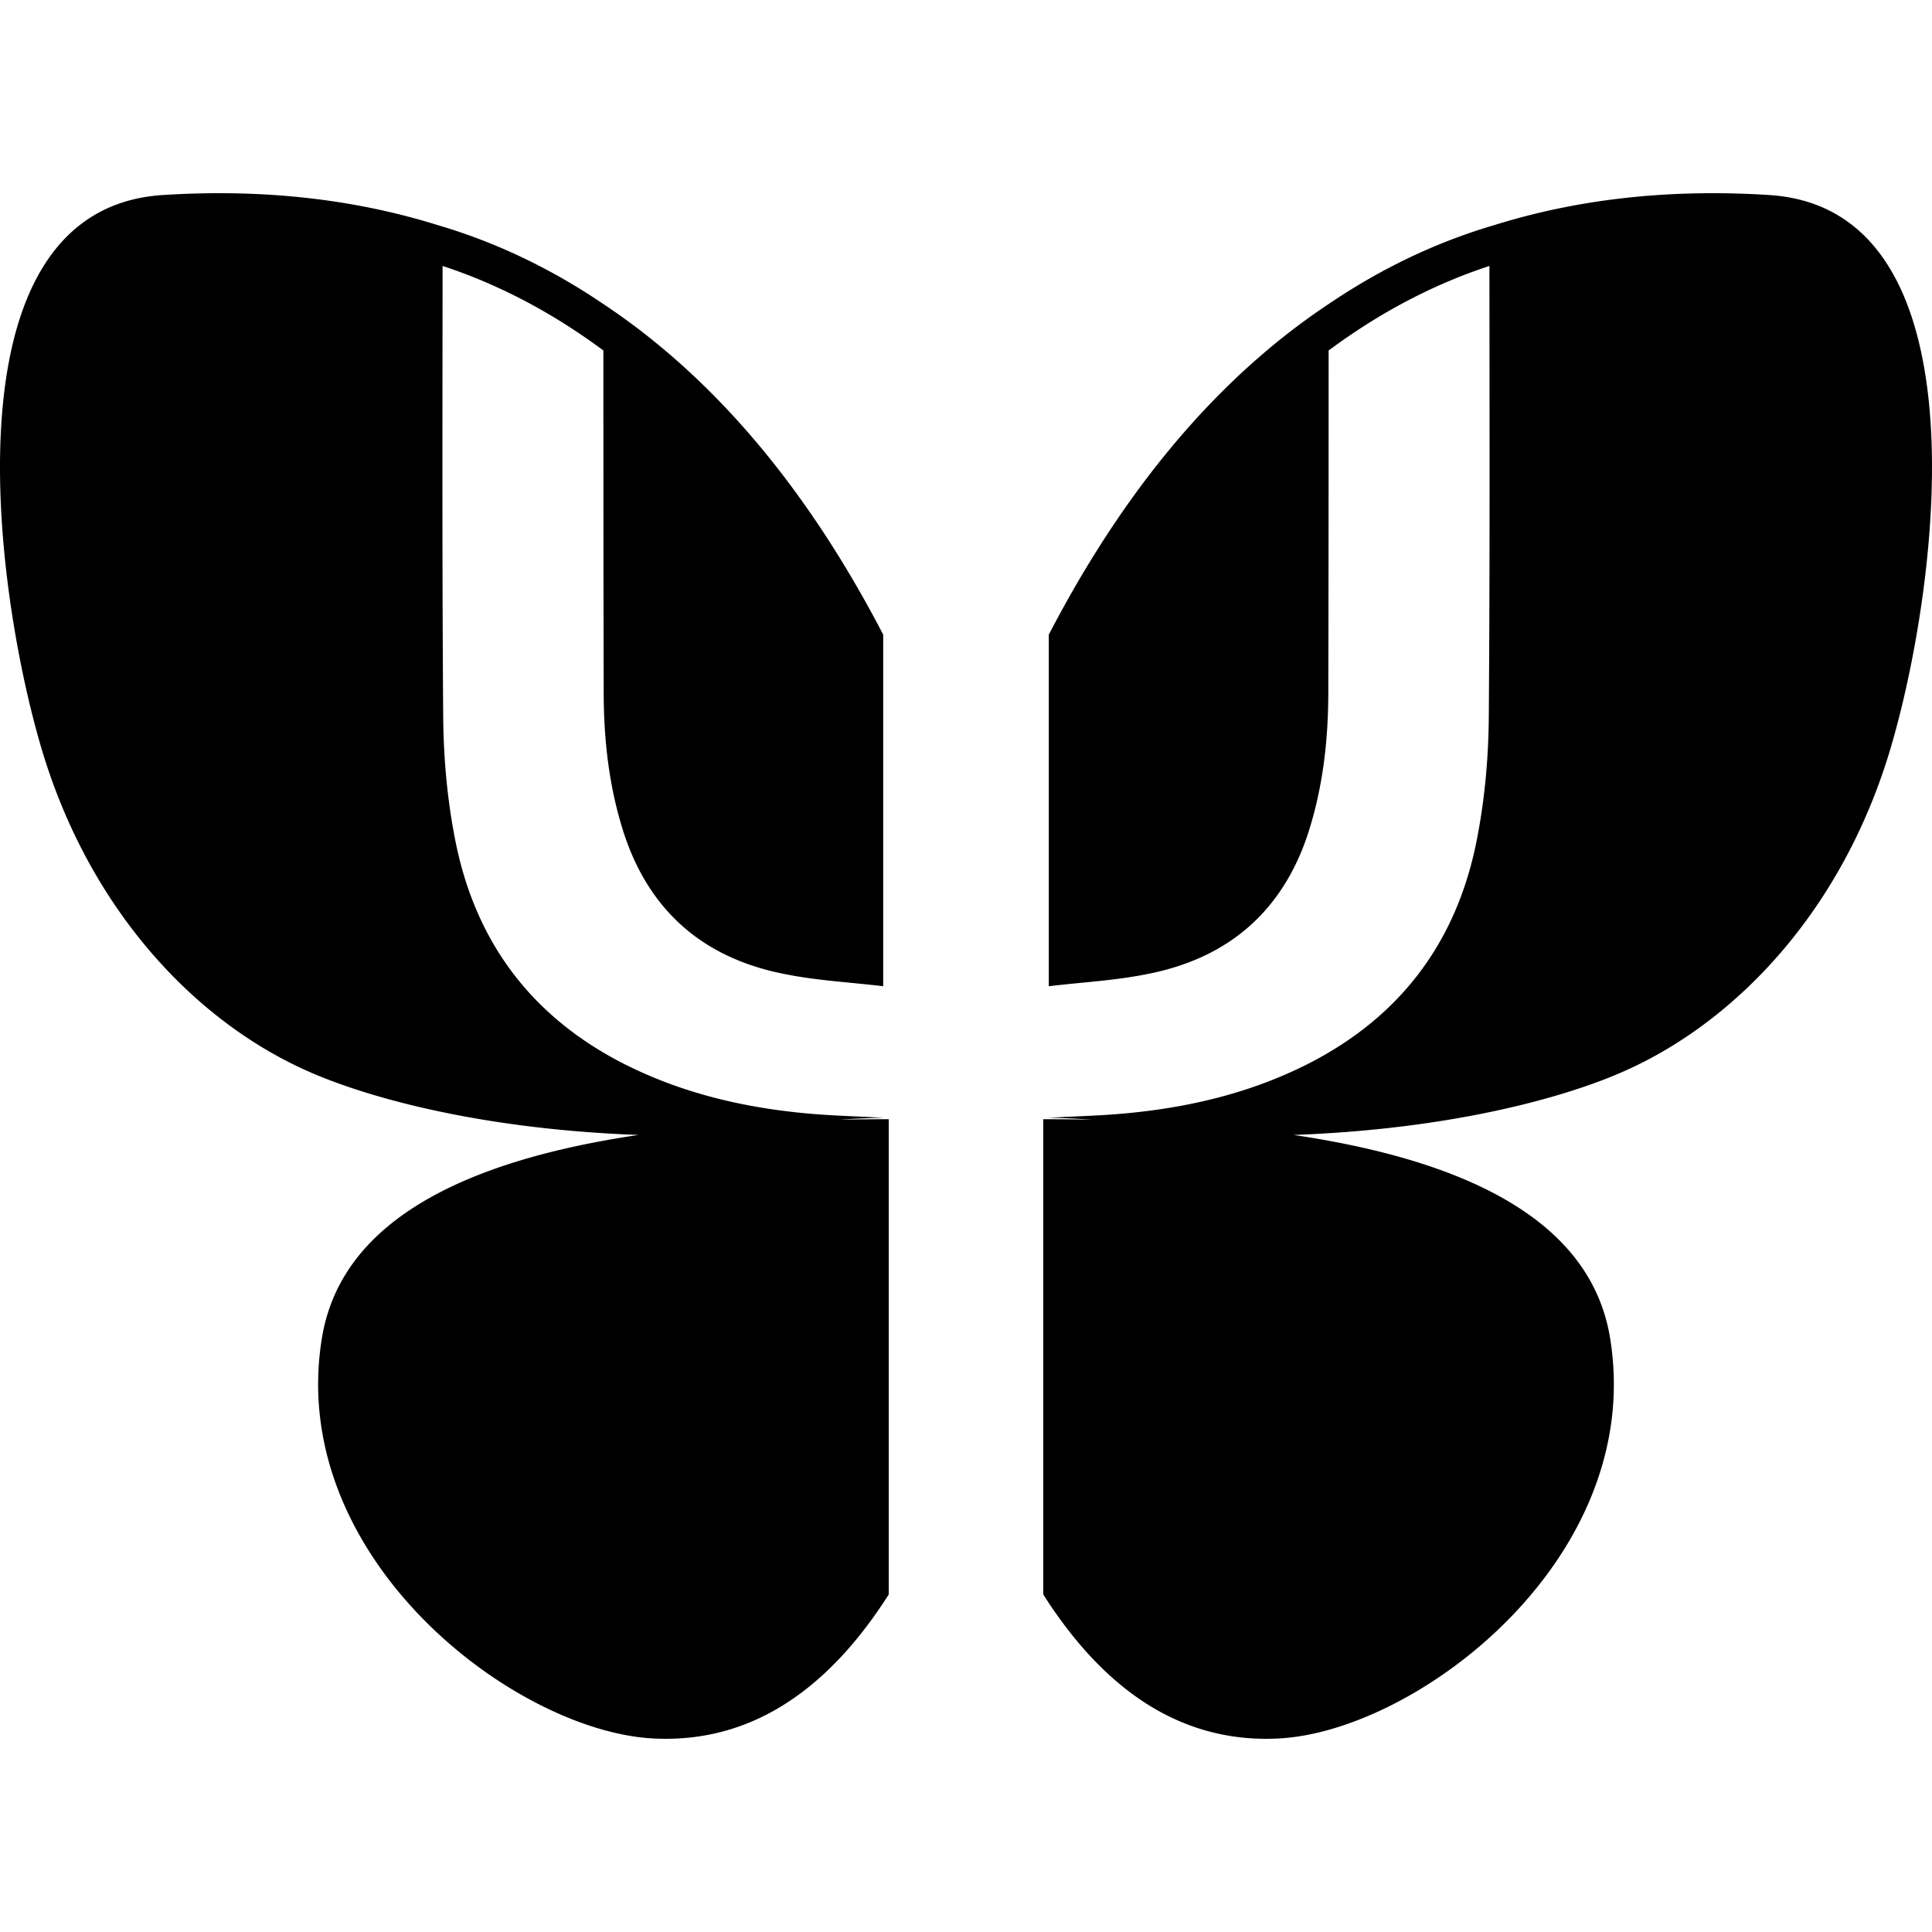 <svg xmlns="http://www.w3.org/2000/svg" viewBox="0 0 512 512"><path d="M115.866 59.62c15.38 4.493 30.063 11.483 44.036 20.954 29.24 19.434 53.94 48.718 74.157 87.613v93.174c-8.94-1.06-17.411-1.51-25.58-3.125-21.868-4.104-36.199-16.627-43.02-37.041-4.044-12.365-5.474-25.021-5.474-37.916-.073-30.13-.081-60.261-.082-90.392-13.537-10.054-27.737-17.518-42.617-22.41-.02 39.825-.135 79.67.168 119.517.083 10.59 1.018 21.287 2.998 31.64 5.007 26.928 19.667 47.58 45.248 60.474 16.23 8.155 33.75 11.968 51.878 13.265 5.39.371 10.782.53 16.558.848-3.95.07-7.806.251-11.575.504 4.222-.082 8.542-.122 12.959-.118V422.56c-16.999 26.689-37.794 39.424-62.385 38.153-36.886-1.906-97.317-47.95-87.828-106.094 4.602-28.299 32.56-46.254 83.886-53.844-43.988-1.617-73.888-10.692-88.02-17.078-30.422-13.636-58.478-43.979-70.746-87.296-12.378-43.317-24.811-141.23 32.87-144.725 26.149-1.659 50.373 1.022 72.57 7.943ZM396.134 59.62c-15.38 4.493-30.063 11.483-44.036 20.954-29.24 19.434-53.94 48.718-74.157 87.613v93.174c8.94-1.06 17.411-1.51 25.58-3.125 21.868-4.104 36.199-16.627 43.02-37.041 4.044-12.365 5.474-25.021 5.474-37.916.073-30.13.081-60.261.082-90.392 13.537-10.054 27.737-17.518 42.617-22.41.02 39.825.135 79.67-.168 119.517-.083 10.59-1.018 21.287-2.998 31.64-5.007 26.928-19.667 47.58-45.248 60.474-16.23 8.155-33.75 11.968-51.878 13.265-5.39.371-10.782.53-16.558.848 3.95.07 7.806.251 11.575.504a640.929 640.929 0 0 0-12.959-.118V422.56c16.999 26.689 37.794 39.424 62.385 38.153 36.886-1.906 97.317-47.95 87.828-106.094-4.602-28.299-32.56-46.254-83.886-53.844 43.988-1.617 73.888-10.692 88.02-17.078 30.422-13.636 58.478-43.979 70.746-87.296 12.378-43.317 24.811-141.23-32.87-144.725-26.149-1.659-50.373 1.022-72.57 7.943z"/></svg>